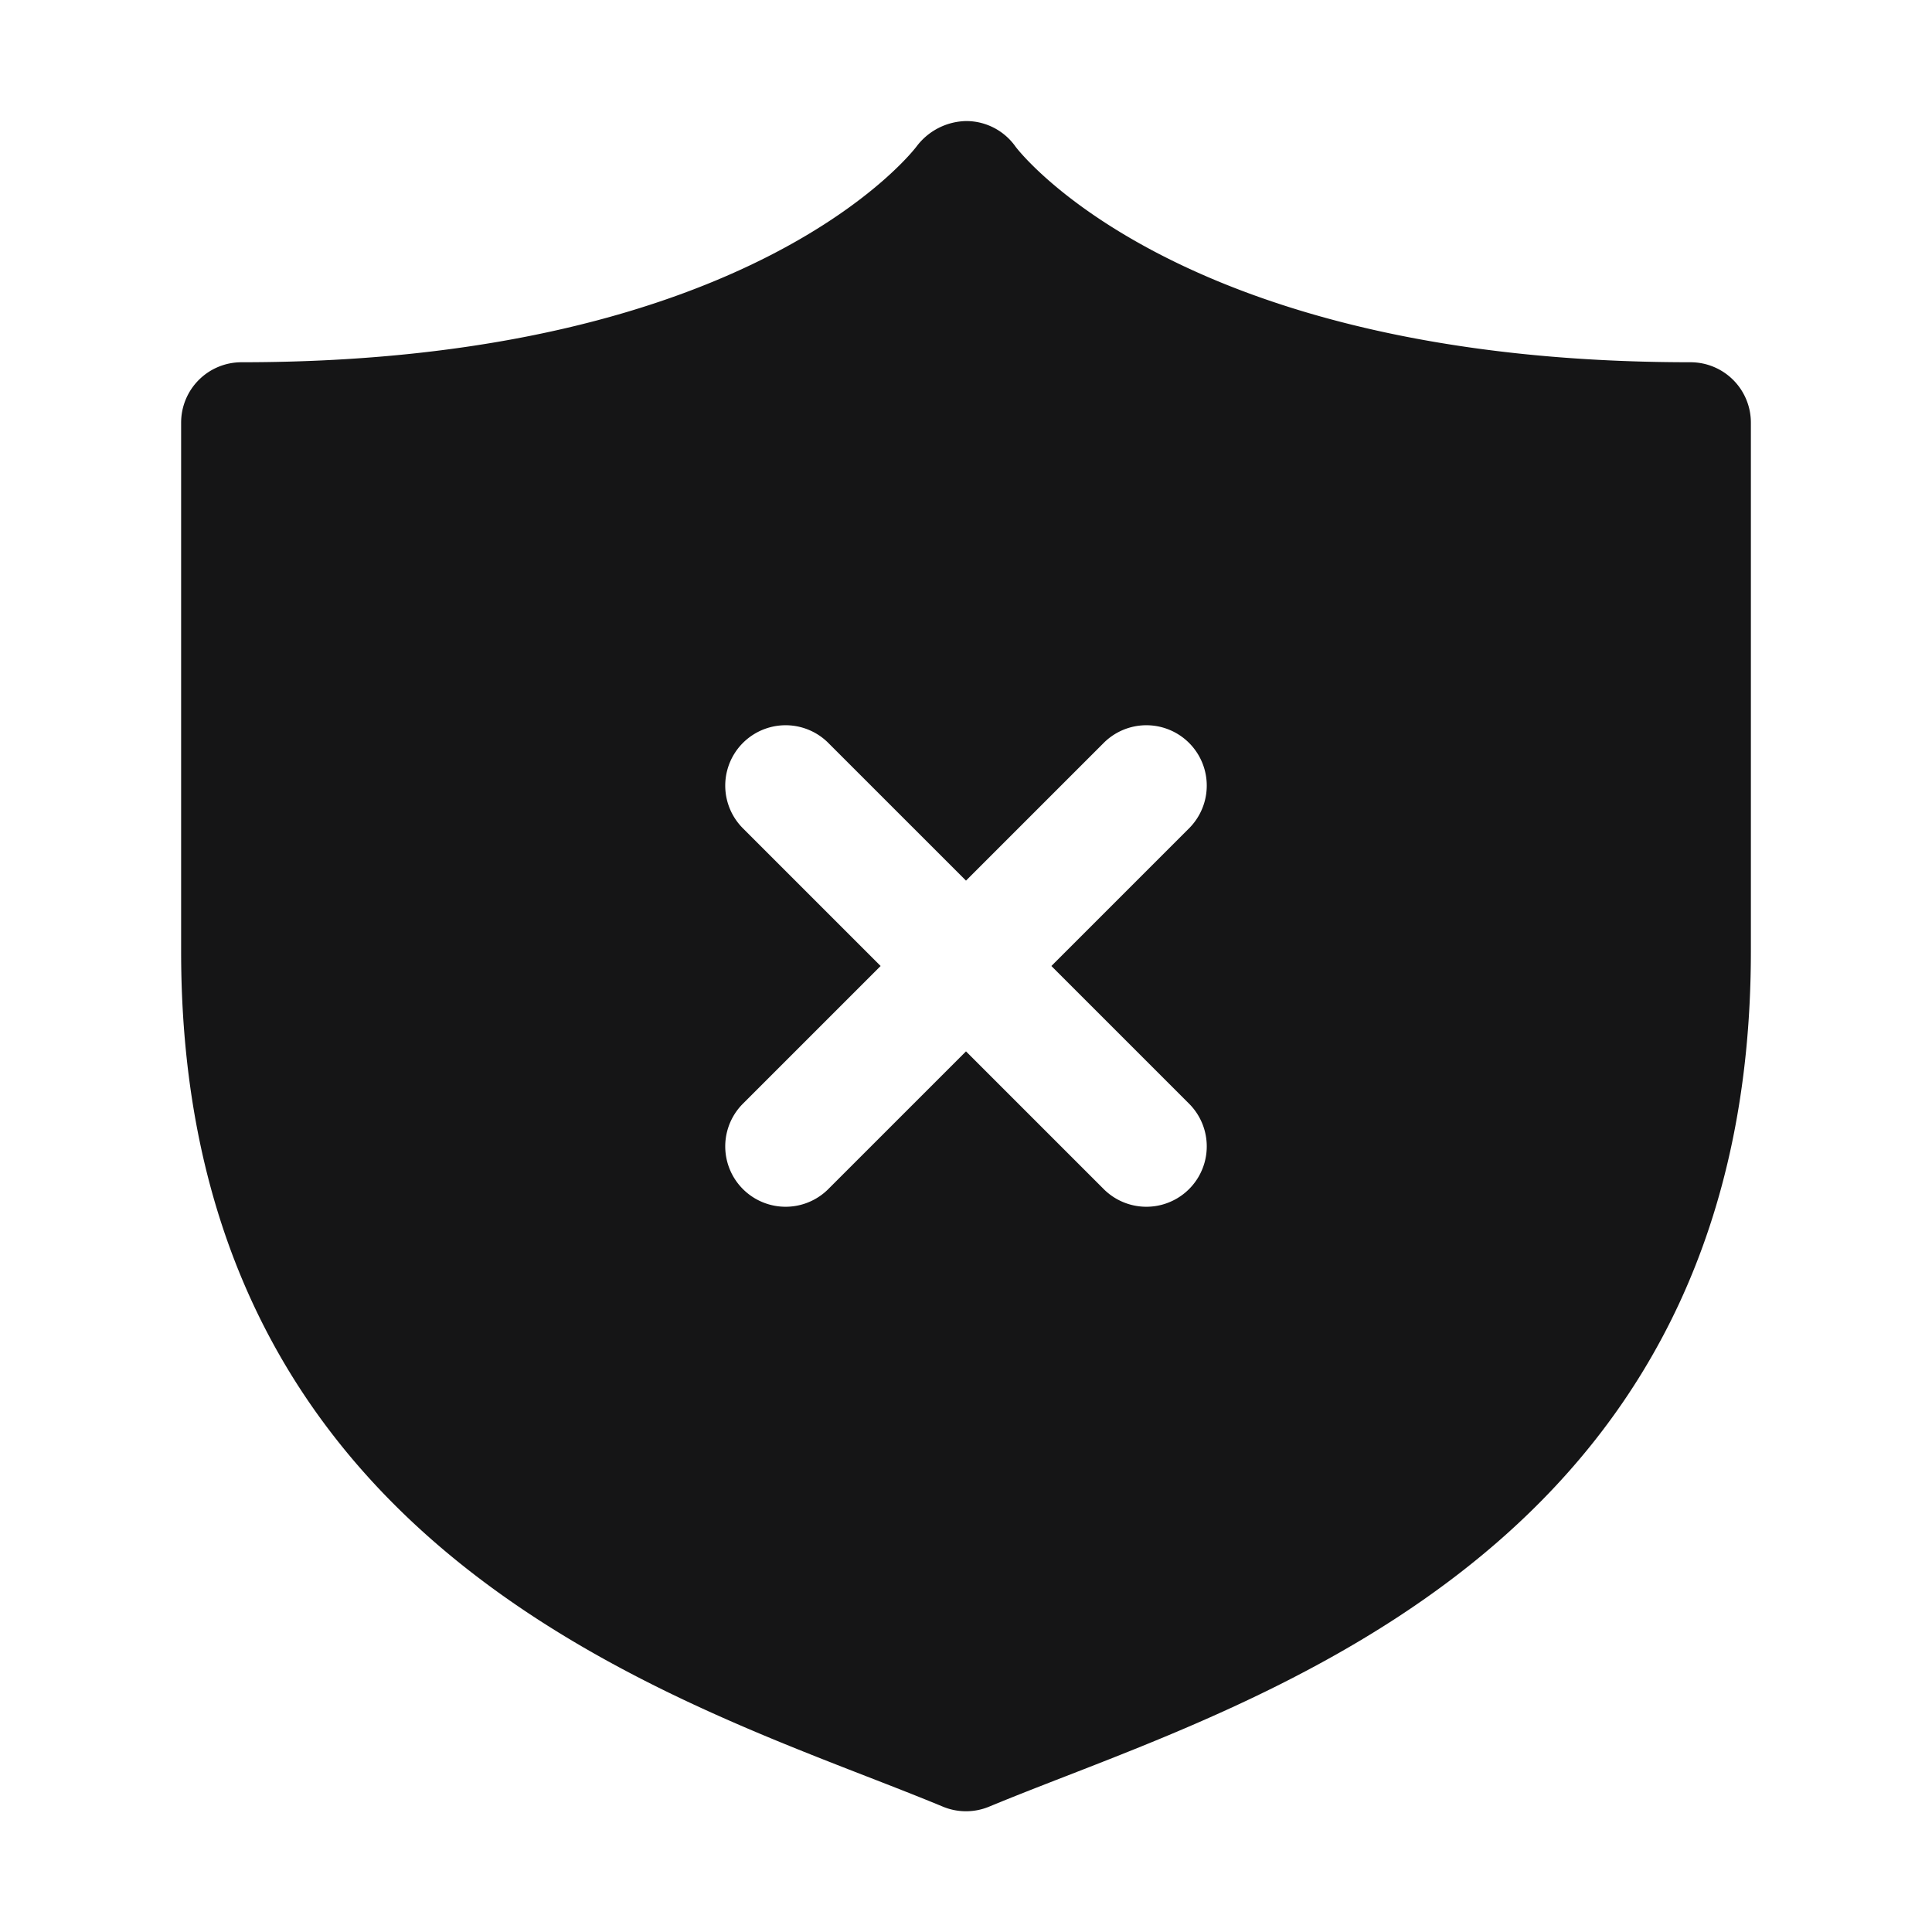 <svg xmlns="http://www.w3.org/2000/svg" viewBox="0 0 32 32"><title>Artboard-9</title><g id="Shiled_Cancel" data-name="Shiled Cancel"><path d="M28,6C19.51,6,16.842,2.458,16.822,2.431a1,1,0,0,0-.814-.426,1.053,1.053,0,0,0-.824.417C15.158,2.458,12.49,6,4,6A1,1,0,0,0,3,7v8.759c0,9.254,7.108,12.014,11.355,13.664.451.175.874.34,1.26.5a1,1,0,0,0,.77,0c.386-.16.809-.325,1.26-.5C21.892,27.773,29,25.013,29,15.759V7A1,1,0,0,0,28,6ZM19.707,18.293a1,1,0,0,1-1.414,1.414L16,17.414l-2.293,2.293a1,1,0,0,1-1.414-1.414L14.586,16l-2.293-2.293a1,1,0,0,1,1.414-1.414L16,14.586l2.293-2.293a1,1,0,0,1,1.414,1.414L17.414,16Z" style="fill:#151516"/></g></svg>